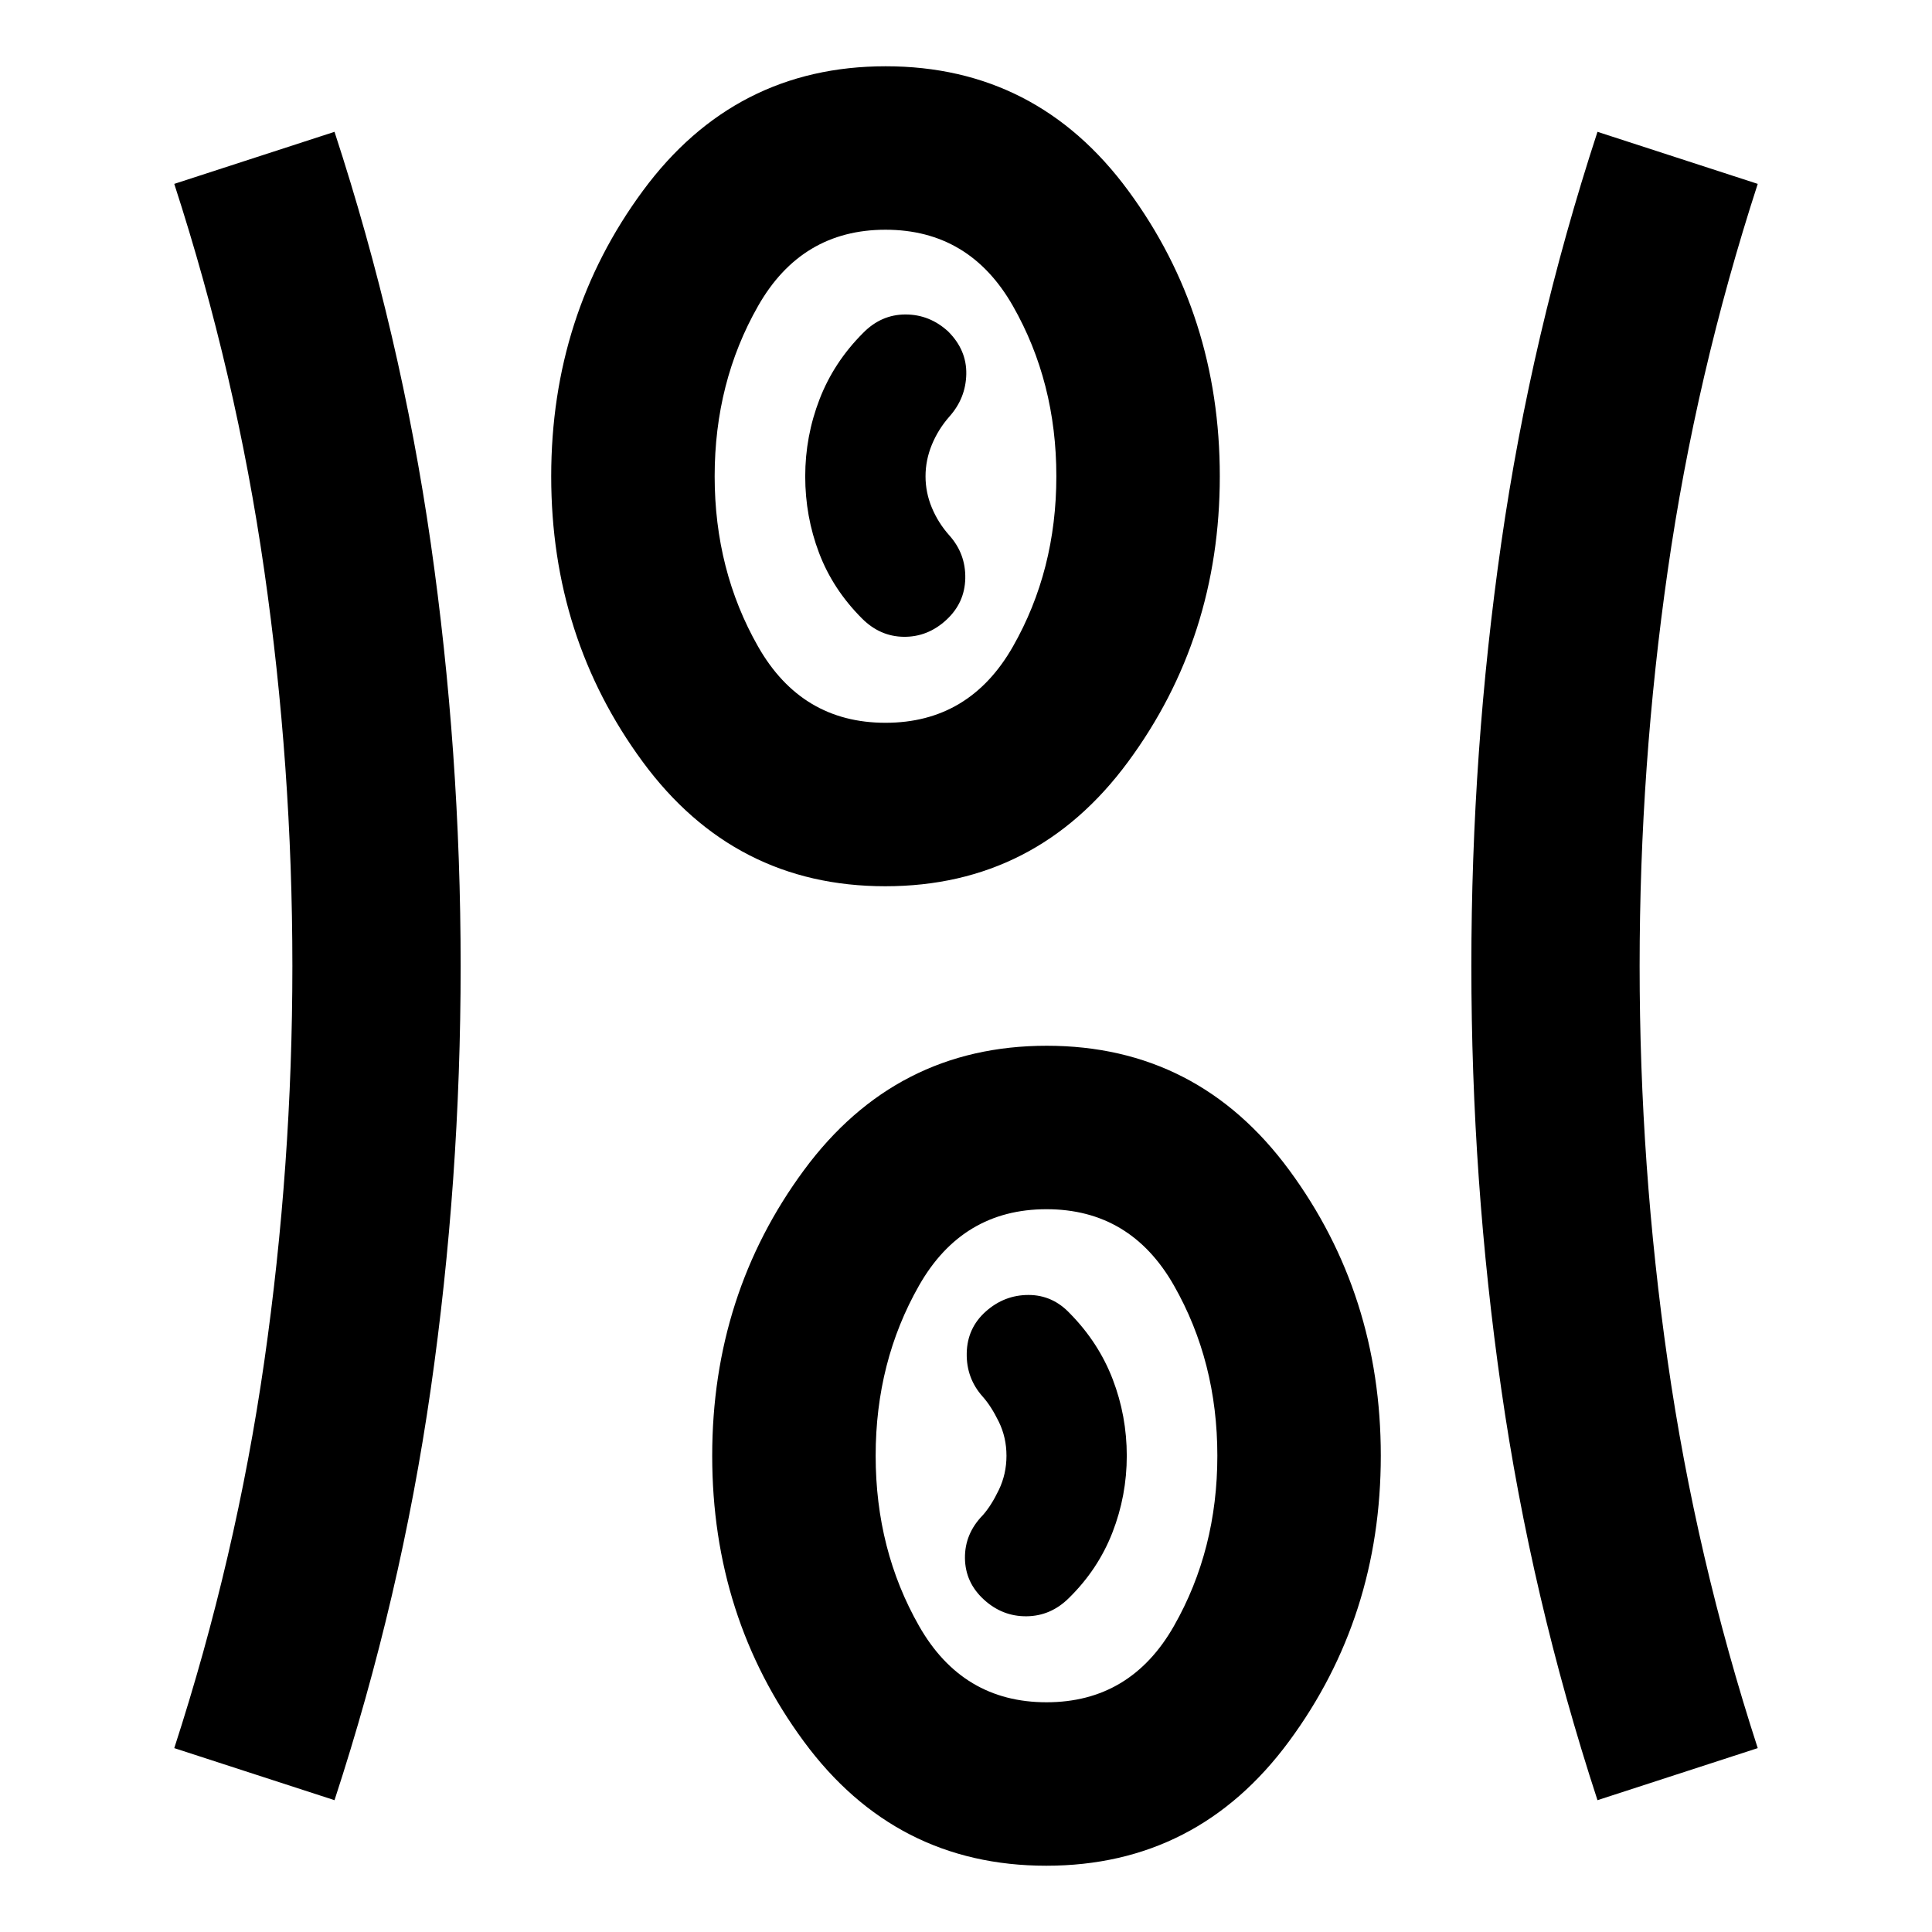 <svg xmlns="http://www.w3.org/2000/svg" height="24" viewBox="0 -960 960 960" width="24"><path d="M519.9-32.93q-75.01 0-120.51-61.79t-45.5-141.91q0-80.13 45.6-141.94 45.59-61.8 120.61-61.8 75.01 0 120.51 61.79 45.5 61.78 45.5 141.91t-45.6 141.93Q594.92-32.93 519.9-32.93ZM166.22-65.5 86.59-91.37q30.74-94.72 44.71-192.03 13.98-97.32 13.98-196.6T131.3-676.6q-13.97-97.31-44.71-192.03l79.63-25.87q32.94 100.71 47.81 204.31 14.86 103.61 14.86 210.23 0 106.62-14.86 210.19-14.87 103.56-47.81 204.27Zm627.56 0q-32.94-100.71-47.81-204.31-14.86-103.61-14.86-210.23 0-106.62 14.86-210.19 14.87-103.56 47.81-204.27l79.63 25.87q-30.74 94.72-44.71 192.03-13.98 97.32-13.98 196.6t13.98 196.6q13.97 97.31 44.71 192.03L793.78-65.5ZM520-114.15q41.73 0 63.31-37.88 21.58-37.88 21.58-84.62t-21.58-84.62q-21.58-37.88-63.31-37.88-41.73 0-63.31 37.88-21.58 37.88-21.58 84.62t21.58 84.62q21.58 37.88 63.31 37.88Zm-31.17-51.08q9.21 8.47 21.26 8.35 12.05-.12 21.08-9.1 14.48-14.24 21.6-32.55 7.12-18.31 7.12-38.1 0-19.8-6.99-38.01-6.99-18.21-21.23-32.69-8.63-9.21-20.63-9.21-12 0-21.21 8.21-9.22 8.22-9.47 20.7-.25 12.48 7.97 21.65 4.19 4.7 7.99 12.48 3.79 7.78 3.79 16.85 0 9.06-3.79 16.97-3.8 7.9-7.99 12.59-8.98 9.22-8.85 21.31.13 12.08 9.35 20.55Zm-48.93-354.4q-75.01 0-120.51-61.79-45.5-61.78-45.5-141.91t45.6-141.93q45.59-61.81 120.61-61.81 75.01 0 120.51 61.79t45.5 141.91q0 80.13-45.6 141.94-45.59 61.8-120.61 61.8Zm.1-81.22q41.73 0 63.31-37.88 21.58-37.88 21.58-84.62t-21.58-84.62q-21.58-37.88-63.31-37.88-41.73 0-63.31 37.88-21.58 37.88-21.58 84.62t21.58 84.62q21.58 37.88 63.31 37.88Zm30.17-51.07q9.22-8.47 9.47-20.7.25-12.23-7.97-21.4-5.5-6.17-8.64-13.71-3.14-7.54-3.14-15.59 0-8.04 3.14-15.69 3.14-7.64 8.64-13.9 8.22-9.2 8.47-21.17.25-11.96-8.97-21.18-9.21-8.48-21.26-8.48t-21.08 9.22q-14.48 14.48-21.6 32.9-7.12 18.42-7.12 38.34 0 19.91 6.87 38.02 6.87 18.11 21.35 32.59 8.97 8.97 20.8 9.09 11.83.12 21.04-8.34ZM440-723.35Zm80 486.7Z"/></svg>